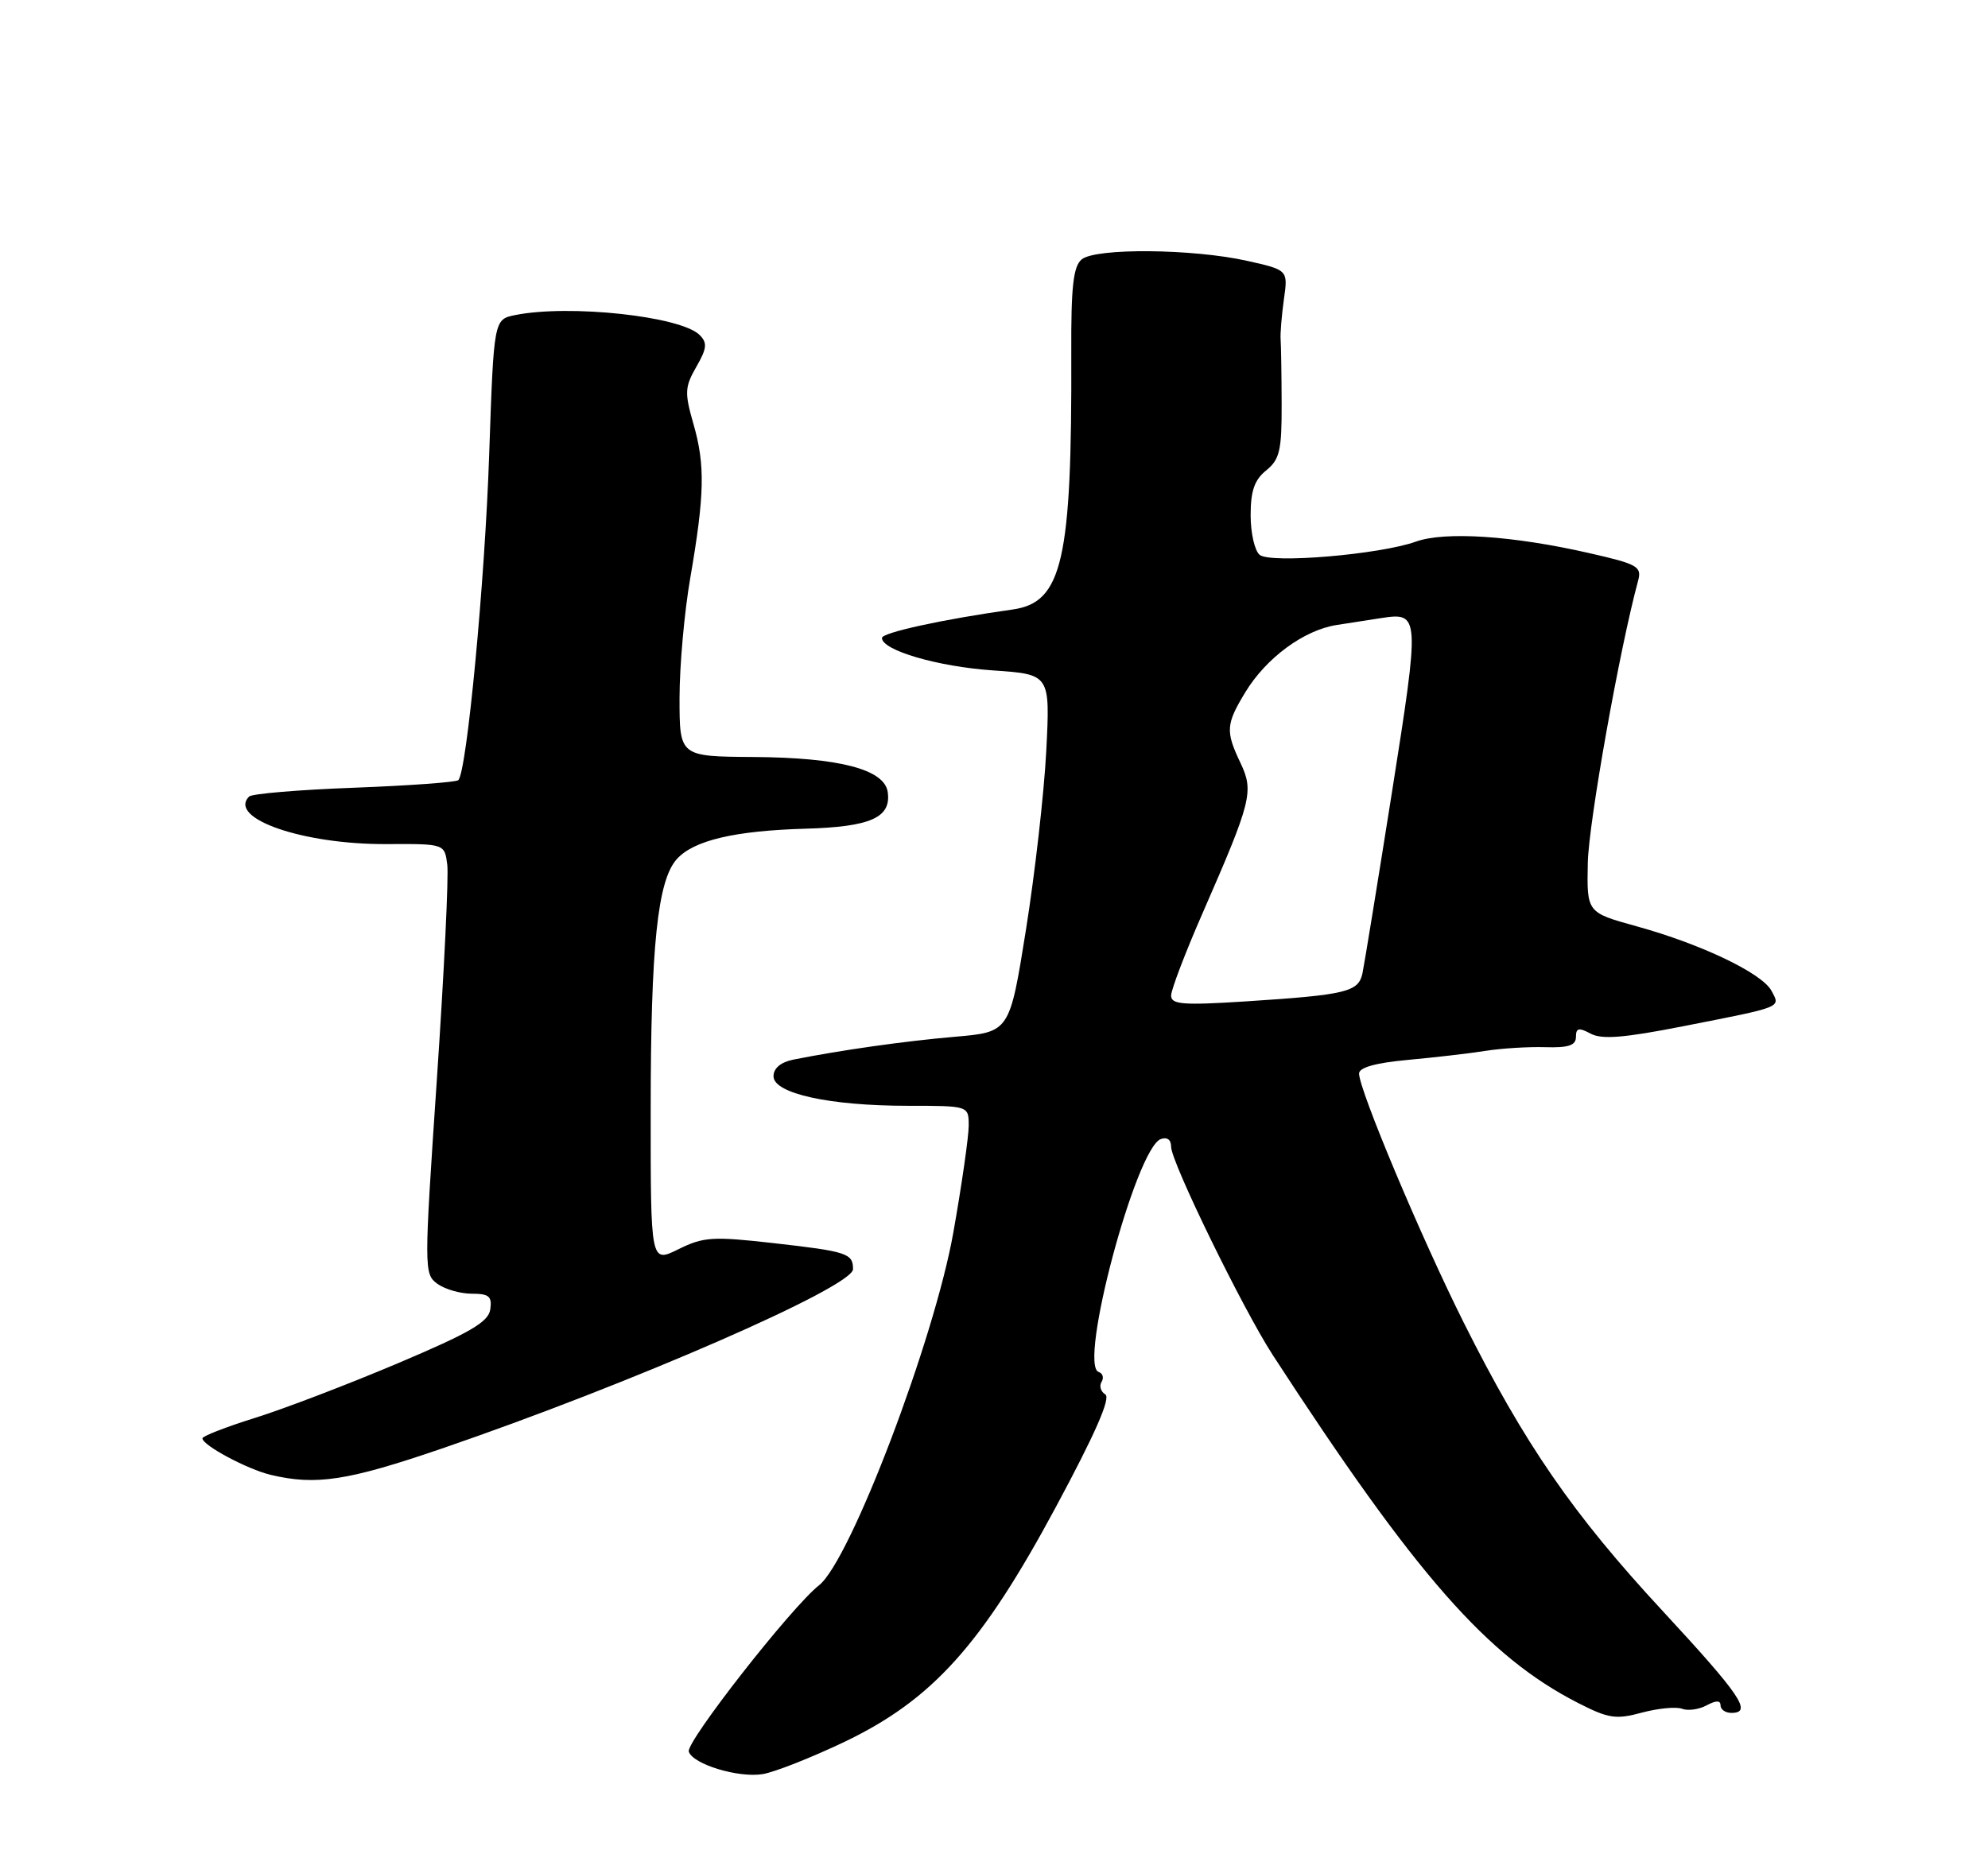 <?xml version="1.0" encoding="UTF-8" standalone="no"?>
<!DOCTYPE svg PUBLIC "-//W3C//DTD SVG 1.1//EN" "http://www.w3.org/Graphics/SVG/1.1/DTD/svg11.dtd" >
<svg xmlns="http://www.w3.org/2000/svg" xmlns:xlink="http://www.w3.org/1999/xlink" version="1.1" viewBox="0 0 275 256">
 <g >
 <path fill="currentColor"
d=" M 116.79 241.02 C 128.97 235.19 135.80 227.61 146.06 208.51 C 151.48 198.43 153.68 193.42 152.90 192.94 C 152.26 192.54 152.03 191.76 152.38 191.20 C 152.73 190.63 152.55 190.02 151.98 189.83 C 149.13 188.88 157.12 158.94 160.56 157.61 C 161.44 157.28 162.00 157.68 162.00 158.67 C 162.00 160.78 171.93 181.12 176.07 187.50 C 195.89 217.99 205.70 229.18 218.28 235.62 C 222.51 237.78 223.52 237.94 227.13 236.96 C 229.38 236.36 231.87 236.12 232.68 236.43 C 233.48 236.74 235.01 236.53 236.07 235.96 C 237.40 235.25 238.00 235.25 238.00 235.96 C 238.00 236.53 238.68 237.00 239.50 237.00 C 242.45 237.00 240.84 234.62 229.97 222.87 C 217.57 209.49 210.89 199.80 202.48 183.00 C 196.57 171.19 188.00 150.79 188.00 148.54 C 188.00 147.70 190.29 147.06 194.75 146.65 C 198.46 146.31 203.30 145.75 205.50 145.40 C 207.70 145.05 211.41 144.82 213.75 144.89 C 216.97 144.99 218.00 144.64 218.00 143.47 C 218.00 142.23 218.40 142.14 220.04 143.02 C 221.58 143.85 224.66 143.60 232.79 142.00 C 246.78 139.25 246.30 139.44 245.05 137.09 C 243.74 134.65 235.36 130.64 226.38 128.16 C 219.50 126.26 219.50 126.26 219.64 119.38 C 219.76 113.80 224.04 89.76 226.60 80.35 C 227.13 78.39 226.54 78.05 219.84 76.53 C 209.31 74.12 199.86 73.50 195.86 74.94 C 190.90 76.72 175.77 78.01 174.25 76.77 C 173.56 76.21 173.00 73.74 173.00 71.29 C 173.00 67.92 173.53 66.39 175.16 65.08 C 177.02 63.57 177.31 62.32 177.29 55.92 C 177.28 51.84 177.21 47.83 177.15 47.00 C 177.08 46.17 177.29 43.67 177.60 41.43 C 178.18 37.36 178.18 37.36 172.51 36.09 C 164.99 34.41 151.56 34.29 149.63 35.89 C 148.47 36.86 148.15 39.64 148.19 48.81 C 148.29 77.55 146.96 83.36 140.09 84.33 C 130.48 85.68 122.00 87.53 122.00 88.27 C 122.00 89.98 129.73 92.24 137.37 92.76 C 145.27 93.30 145.27 93.30 144.73 103.90 C 144.43 109.73 143.16 120.87 141.92 128.65 C 139.66 142.80 139.66 142.80 132.08 143.45 C 125.07 144.06 116.44 145.28 109.75 146.61 C 108.01 146.96 107.00 147.80 107.00 148.91 C 107.00 151.30 114.73 153.00 125.58 153.00 C 134.00 153.00 134.00 153.00 134.00 155.75 C 134.00 157.26 133.05 163.90 131.88 170.50 C 129.27 185.30 117.62 215.94 113.31 219.33 C 109.49 222.33 94.85 241.04 95.28 242.36 C 95.85 244.11 102.14 246.02 105.50 245.47 C 107.15 245.20 112.23 243.19 116.79 241.02 Z  M 61.13 200.42 C 87.23 191.48 118.00 178.06 118.00 175.60 C 118.00 173.42 117.18 173.15 106.98 172.00 C 98.58 171.05 97.32 171.13 93.84 172.85 C 90.00 174.75 90.00 174.75 90.01 153.62 C 90.01 130.90 90.96 121.81 93.63 118.86 C 95.97 116.27 101.63 114.94 111.44 114.66 C 120.44 114.40 123.30 113.13 122.80 109.59 C 122.35 106.45 116.11 104.82 104.25 104.74 C 94.00 104.67 94.00 104.67 94.00 96.59 C 94.00 92.14 94.67 84.67 95.48 80.00 C 97.47 68.45 97.56 64.34 95.93 58.68 C 94.68 54.33 94.72 53.55 96.32 50.76 C 97.79 48.20 97.87 47.44 96.78 46.35 C 94.19 43.76 78.79 42.09 71.28 43.59 C 68.31 44.19 68.31 44.19 67.67 62.84 C 67.08 80.41 64.58 106.76 63.40 107.94 C 63.10 108.23 56.63 108.70 49.01 108.99 C 41.39 109.27 34.84 109.82 34.46 110.21 C 31.45 113.23 41.92 116.86 53.50 116.79 C 61.50 116.75 61.50 116.75 61.87 119.63 C 62.08 121.21 61.43 134.59 60.43 149.37 C 58.65 175.67 58.65 176.27 60.49 177.62 C 61.53 178.38 63.68 179.00 65.26 179.00 C 67.65 179.00 68.08 179.37 67.82 181.18 C 67.56 182.92 65.04 184.39 55.00 188.64 C 48.12 191.55 39.24 194.95 35.25 196.19 C 31.26 197.44 28.00 198.71 28.00 199.01 C 28.00 199.97 34.21 203.29 37.43 204.06 C 43.70 205.56 48.08 204.89 61.13 200.42 Z  M 162.00 137.75 C 162.00 136.95 163.97 131.78 166.38 126.28 C 173.13 110.84 173.47 109.50 171.59 105.55 C 169.51 101.17 169.58 100.21 172.26 95.79 C 175.14 91.03 180.38 87.17 184.93 86.47 C 186.89 86.17 189.65 85.74 191.05 85.52 C 196.41 84.70 196.43 85.05 192.55 109.61 C 190.56 122.20 188.72 133.48 188.47 134.67 C 187.91 137.26 186.25 137.65 172.25 138.56 C 163.62 139.11 162.00 138.98 162.00 137.75 Z "/>
</g>
</svg>